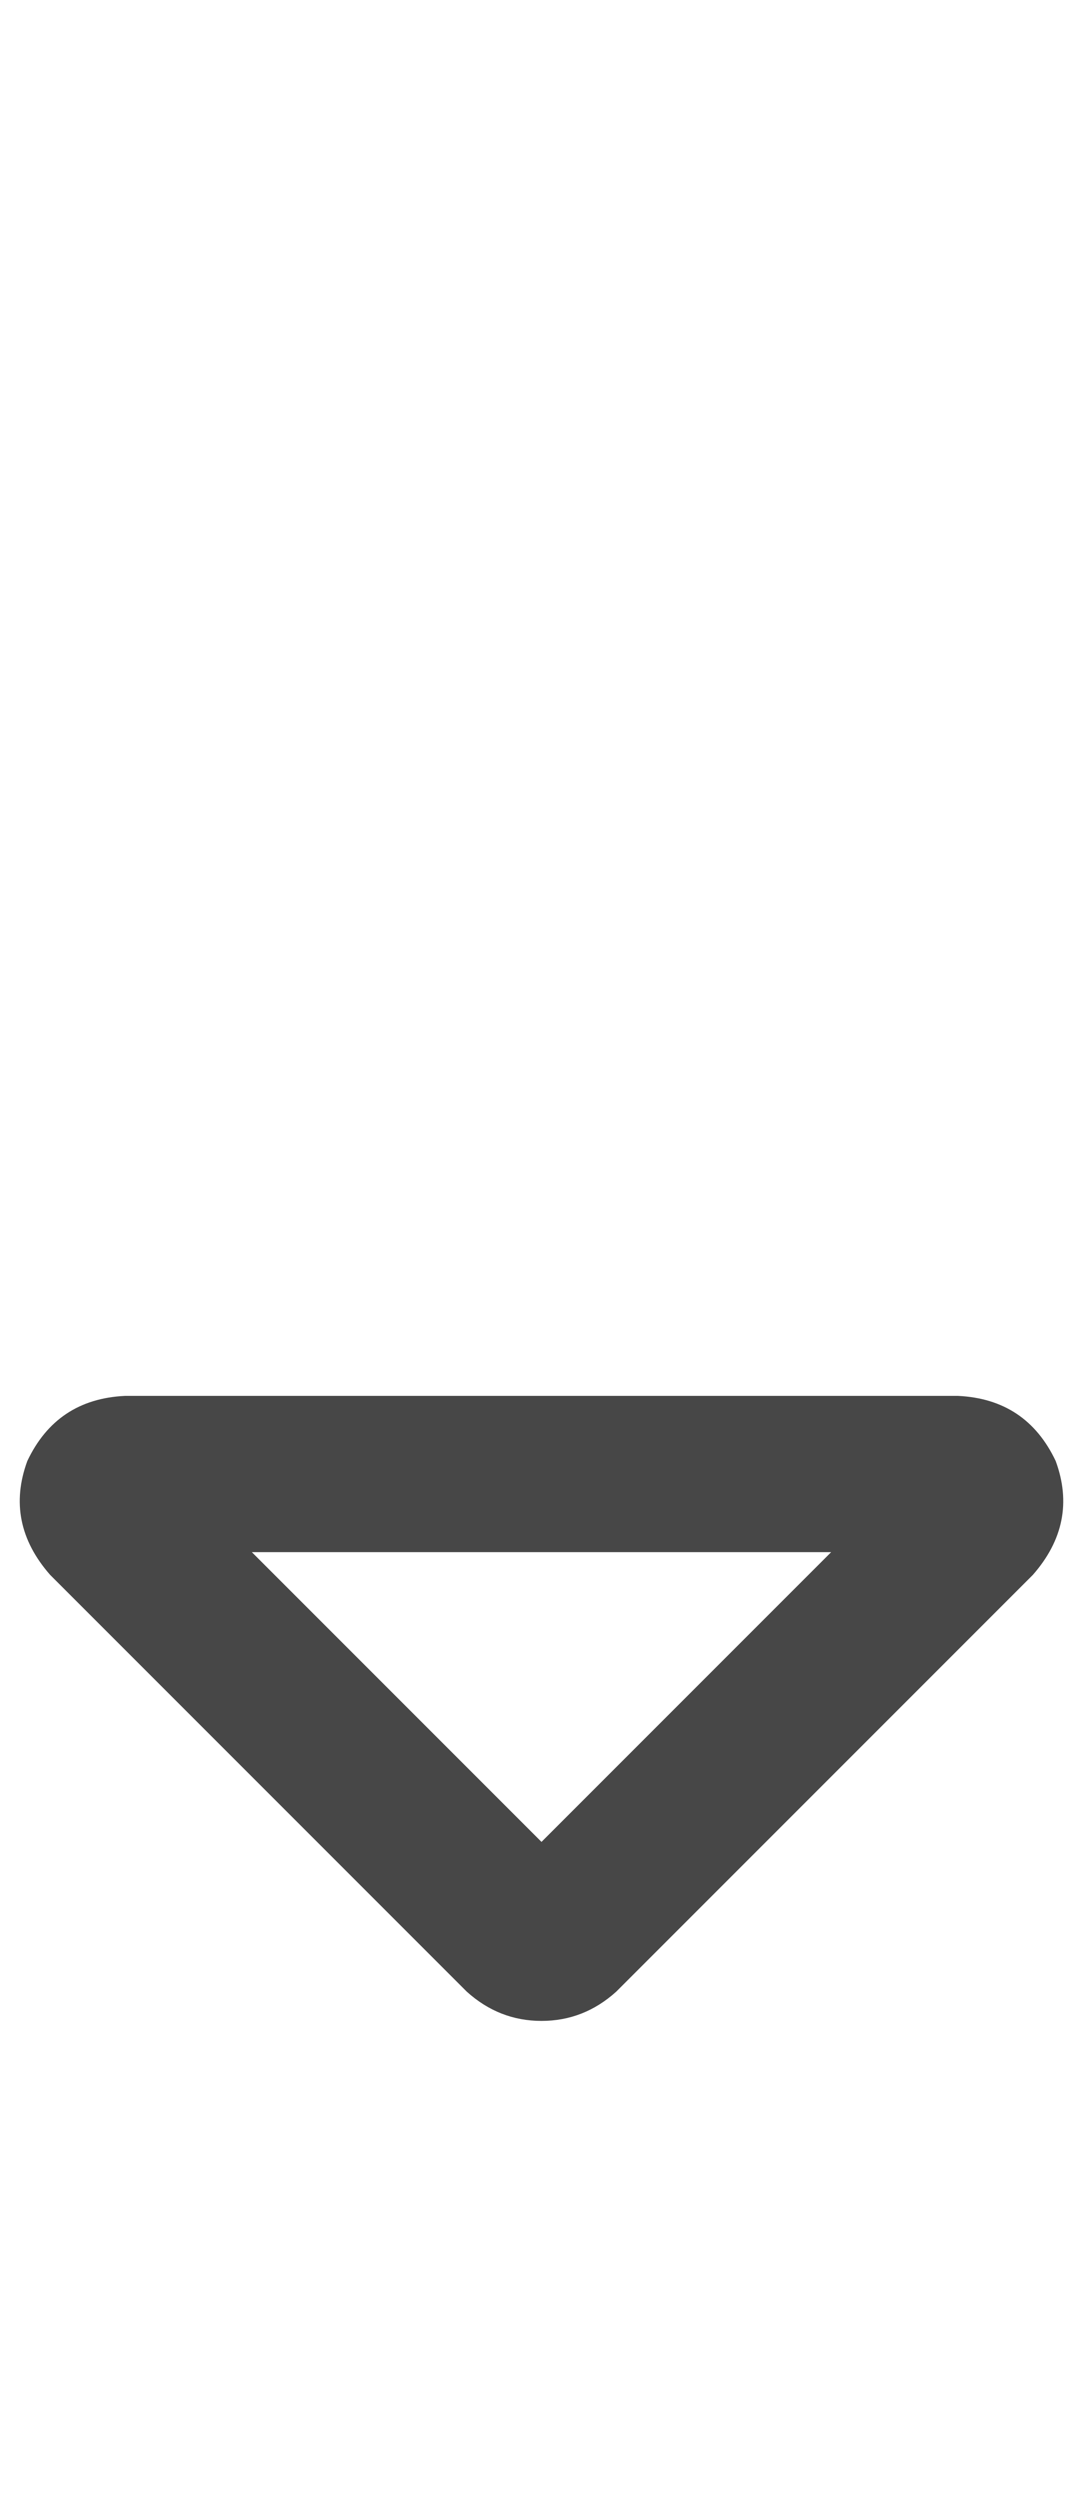 <svg width="13" height="30" viewBox="0 0 13 30" fill="none" xmlns="http://www.w3.org/2000/svg">
<g id="label-paired / lg / sort-down-lg / bold" clip-path="url(#clip0_1731_4581)">
<path id="icon" d="M6.5 22.102L9.977 18.625H3.023L6.5 22.102ZM5.602 23.898L0.602 18.898C0.237 18.482 0.146 18.026 0.328 17.531C0.562 17.037 0.953 16.776 1.5 16.75H11.5C12.047 16.776 12.438 17.037 12.672 17.531C12.854 18.026 12.763 18.482 12.398 18.898L7.398 23.898C7.138 24.133 6.839 24.25 6.5 24.25C6.161 24.25 5.862 24.133 5.602 23.898Z" fill="black" fill-opacity="0.72"/>
</g>
<defs>
<clipPath id="clip0_1731_4581">
<rect width="13" height="30" fill="white"/>
</clipPath>
</defs>
</svg>
